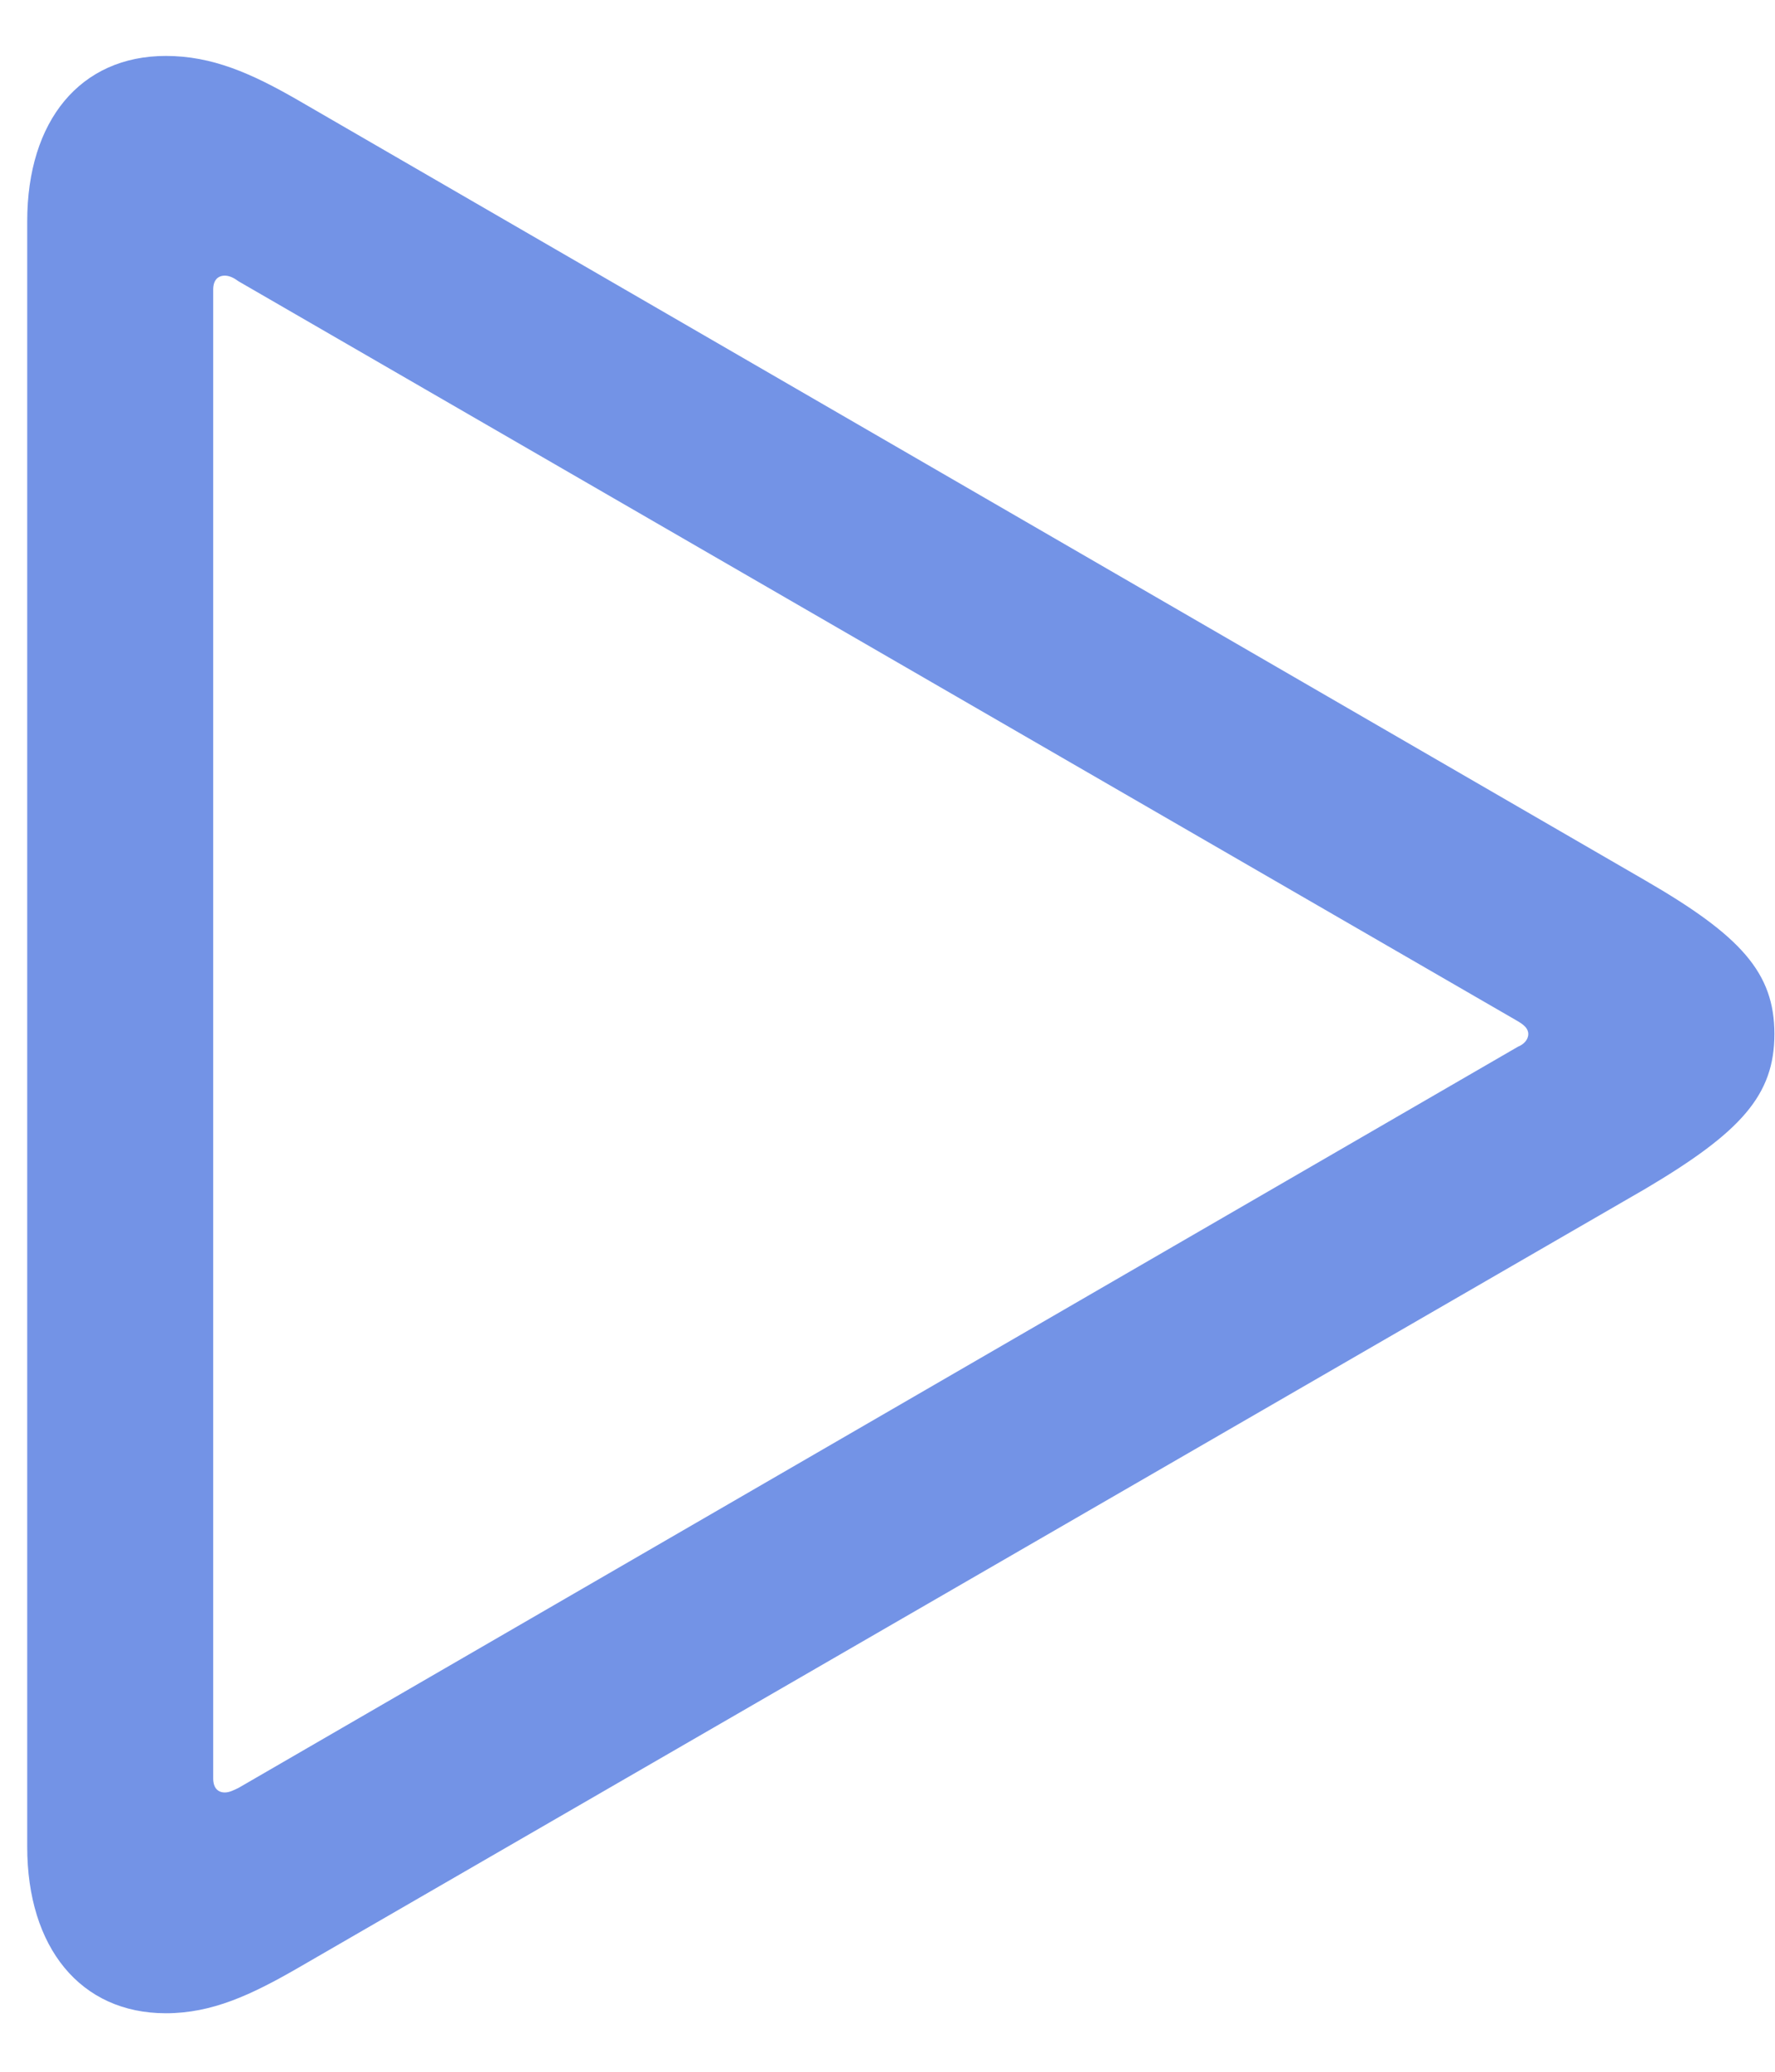 <svg width="18" height="21" viewBox="0 0 18 21" fill="none" xmlns="http://www.w3.org/2000/svg">
<path d="M1.682 20.407C2.151 20.407 2.549 20.22 3.018 19.95L16.682 12.052C17.654 11.477 17.994 11.102 17.994 10.481C17.994 9.86 17.654 9.485 16.682 8.923L3.018 1.013C2.549 0.743 2.151 0.567 1.682 0.567C0.815 0.567 0.276 1.223 0.276 2.243V18.72C0.276 19.739 0.815 20.407 1.682 20.407ZM2.28 18.169C2.209 18.169 2.162 18.122 2.162 18.028V2.934C2.162 2.841 2.209 2.794 2.28 2.794C2.326 2.794 2.373 2.817 2.42 2.852L15.393 10.352C15.451 10.387 15.498 10.423 15.498 10.481C15.498 10.54 15.451 10.587 15.393 10.61L2.42 18.122C2.373 18.145 2.326 18.169 2.28 18.169Z" fill="#7393E6"/>
</svg>
